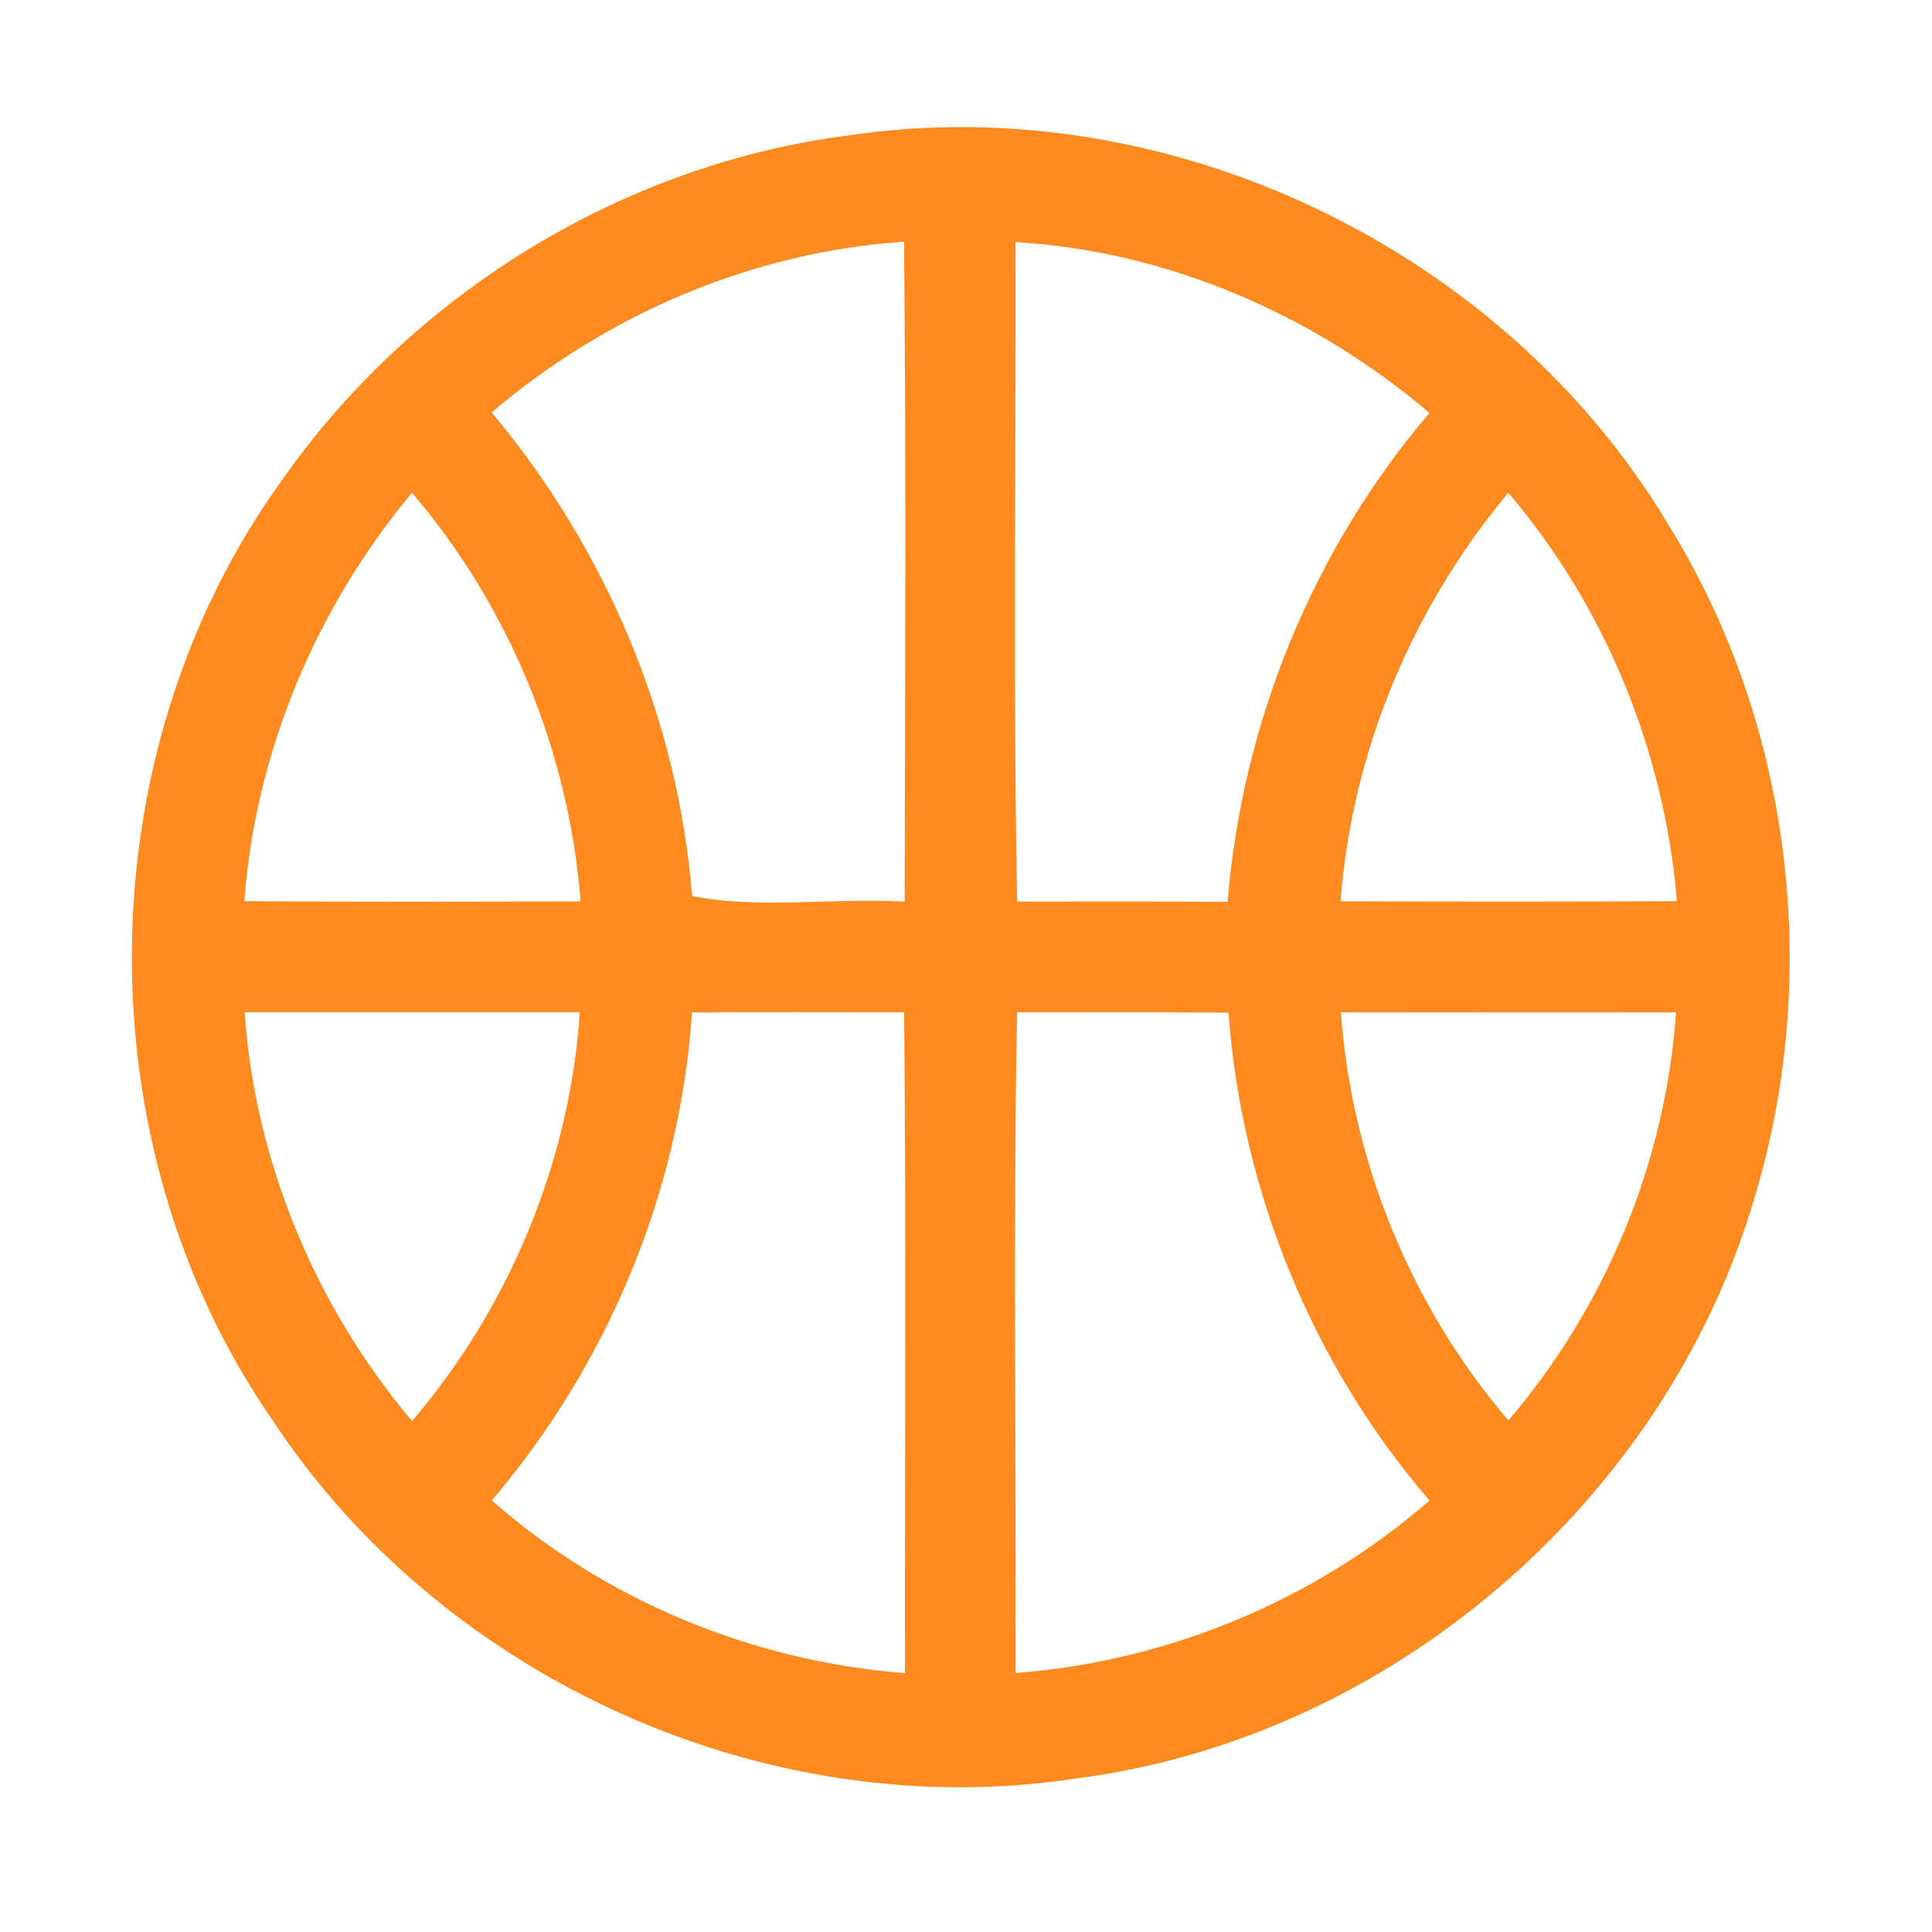 <?xml version="1.0" encoding="UTF-8" ?>
<!DOCTYPE svg PUBLIC "-//W3C//DTD SVG 1.1//EN" "http://www.w3.org/Graphics/SVG/1.1/DTD/svg11.dtd">
<svg width="192pt" height="192pt" viewBox="0 0 192 192" version="1.1" xmlns="http://www.w3.org/2000/svg">
<g id="#ff8a1fff">
<path fill="#ff8a1f" opacity="1.00" d=" M 84.36 13.45 C 116.09 8.74 149.41 24.70 165.83 52.19 C 178.08 71.95 181.09 97.00 174.31 119.19 C 165.46 149.23 138.05 172.79 106.93 176.74 C 76.29 181.45 43.96 166.88 26.99 141.00 C 8.13 113.67 8.53 74.85 27.90 47.89 C 40.88 29.26 61.80 16.33 84.36 13.45 M 48.86 40.99 C 60.20 54.52 67.37 71.41 68.78 89.04 C 75.38 90.39 82.95 89.19 89.91 89.61 C 89.94 67.75 90.07 45.88 89.84 24.02 C 74.81 25.03 60.28 31.23 48.86 40.99 M 100.92 24.06 C 100.97 45.91 100.66 67.77 101.09 89.60 C 108.06 89.60 115.03 89.58 122.00 89.62 C 123.45 71.83 130.46 54.62 142.06 41.04 C 130.59 31.28 116.02 24.94 100.92 24.06 M 24.28 89.56 C 35.42 89.64 46.56 89.61 57.70 89.58 C 56.54 74.73 50.62 60.29 40.94 48.97 C 31.42 60.38 25.38 74.72 24.28 89.56 M 133.23 89.57 C 144.37 89.61 155.51 89.62 166.65 89.56 C 165.42 74.73 159.56 60.31 149.89 48.97 C 140.36 60.38 134.33 74.72 133.23 89.57 M 24.31 100.59 C 25.34 115.44 31.35 129.86 40.95 141.22 C 50.62 129.90 56.63 115.46 57.62 100.59 C 46.52 100.59 35.42 100.60 24.31 100.59 M 68.77 100.61 C 67.58 118.38 60.41 135.58 48.87 149.11 C 60.20 159.09 74.90 165.13 89.94 166.27 C 89.91 144.38 90.07 122.49 89.85 100.60 C 82.82 100.59 75.79 100.58 68.77 100.61 M 101.08 100.60 C 100.67 122.48 100.99 144.38 100.93 166.26 C 115.99 165.13 130.67 159.05 142.06 149.12 C 130.44 135.63 123.39 118.40 122.09 100.65 C 115.09 100.55 108.08 100.61 101.08 100.60 M 133.26 100.60 C 134.32 115.41 140.23 129.87 149.90 141.16 C 159.57 129.88 165.54 115.44 166.56 100.61 C 155.46 100.59 144.36 100.62 133.26 100.60 Z" />
</g>
</svg>
